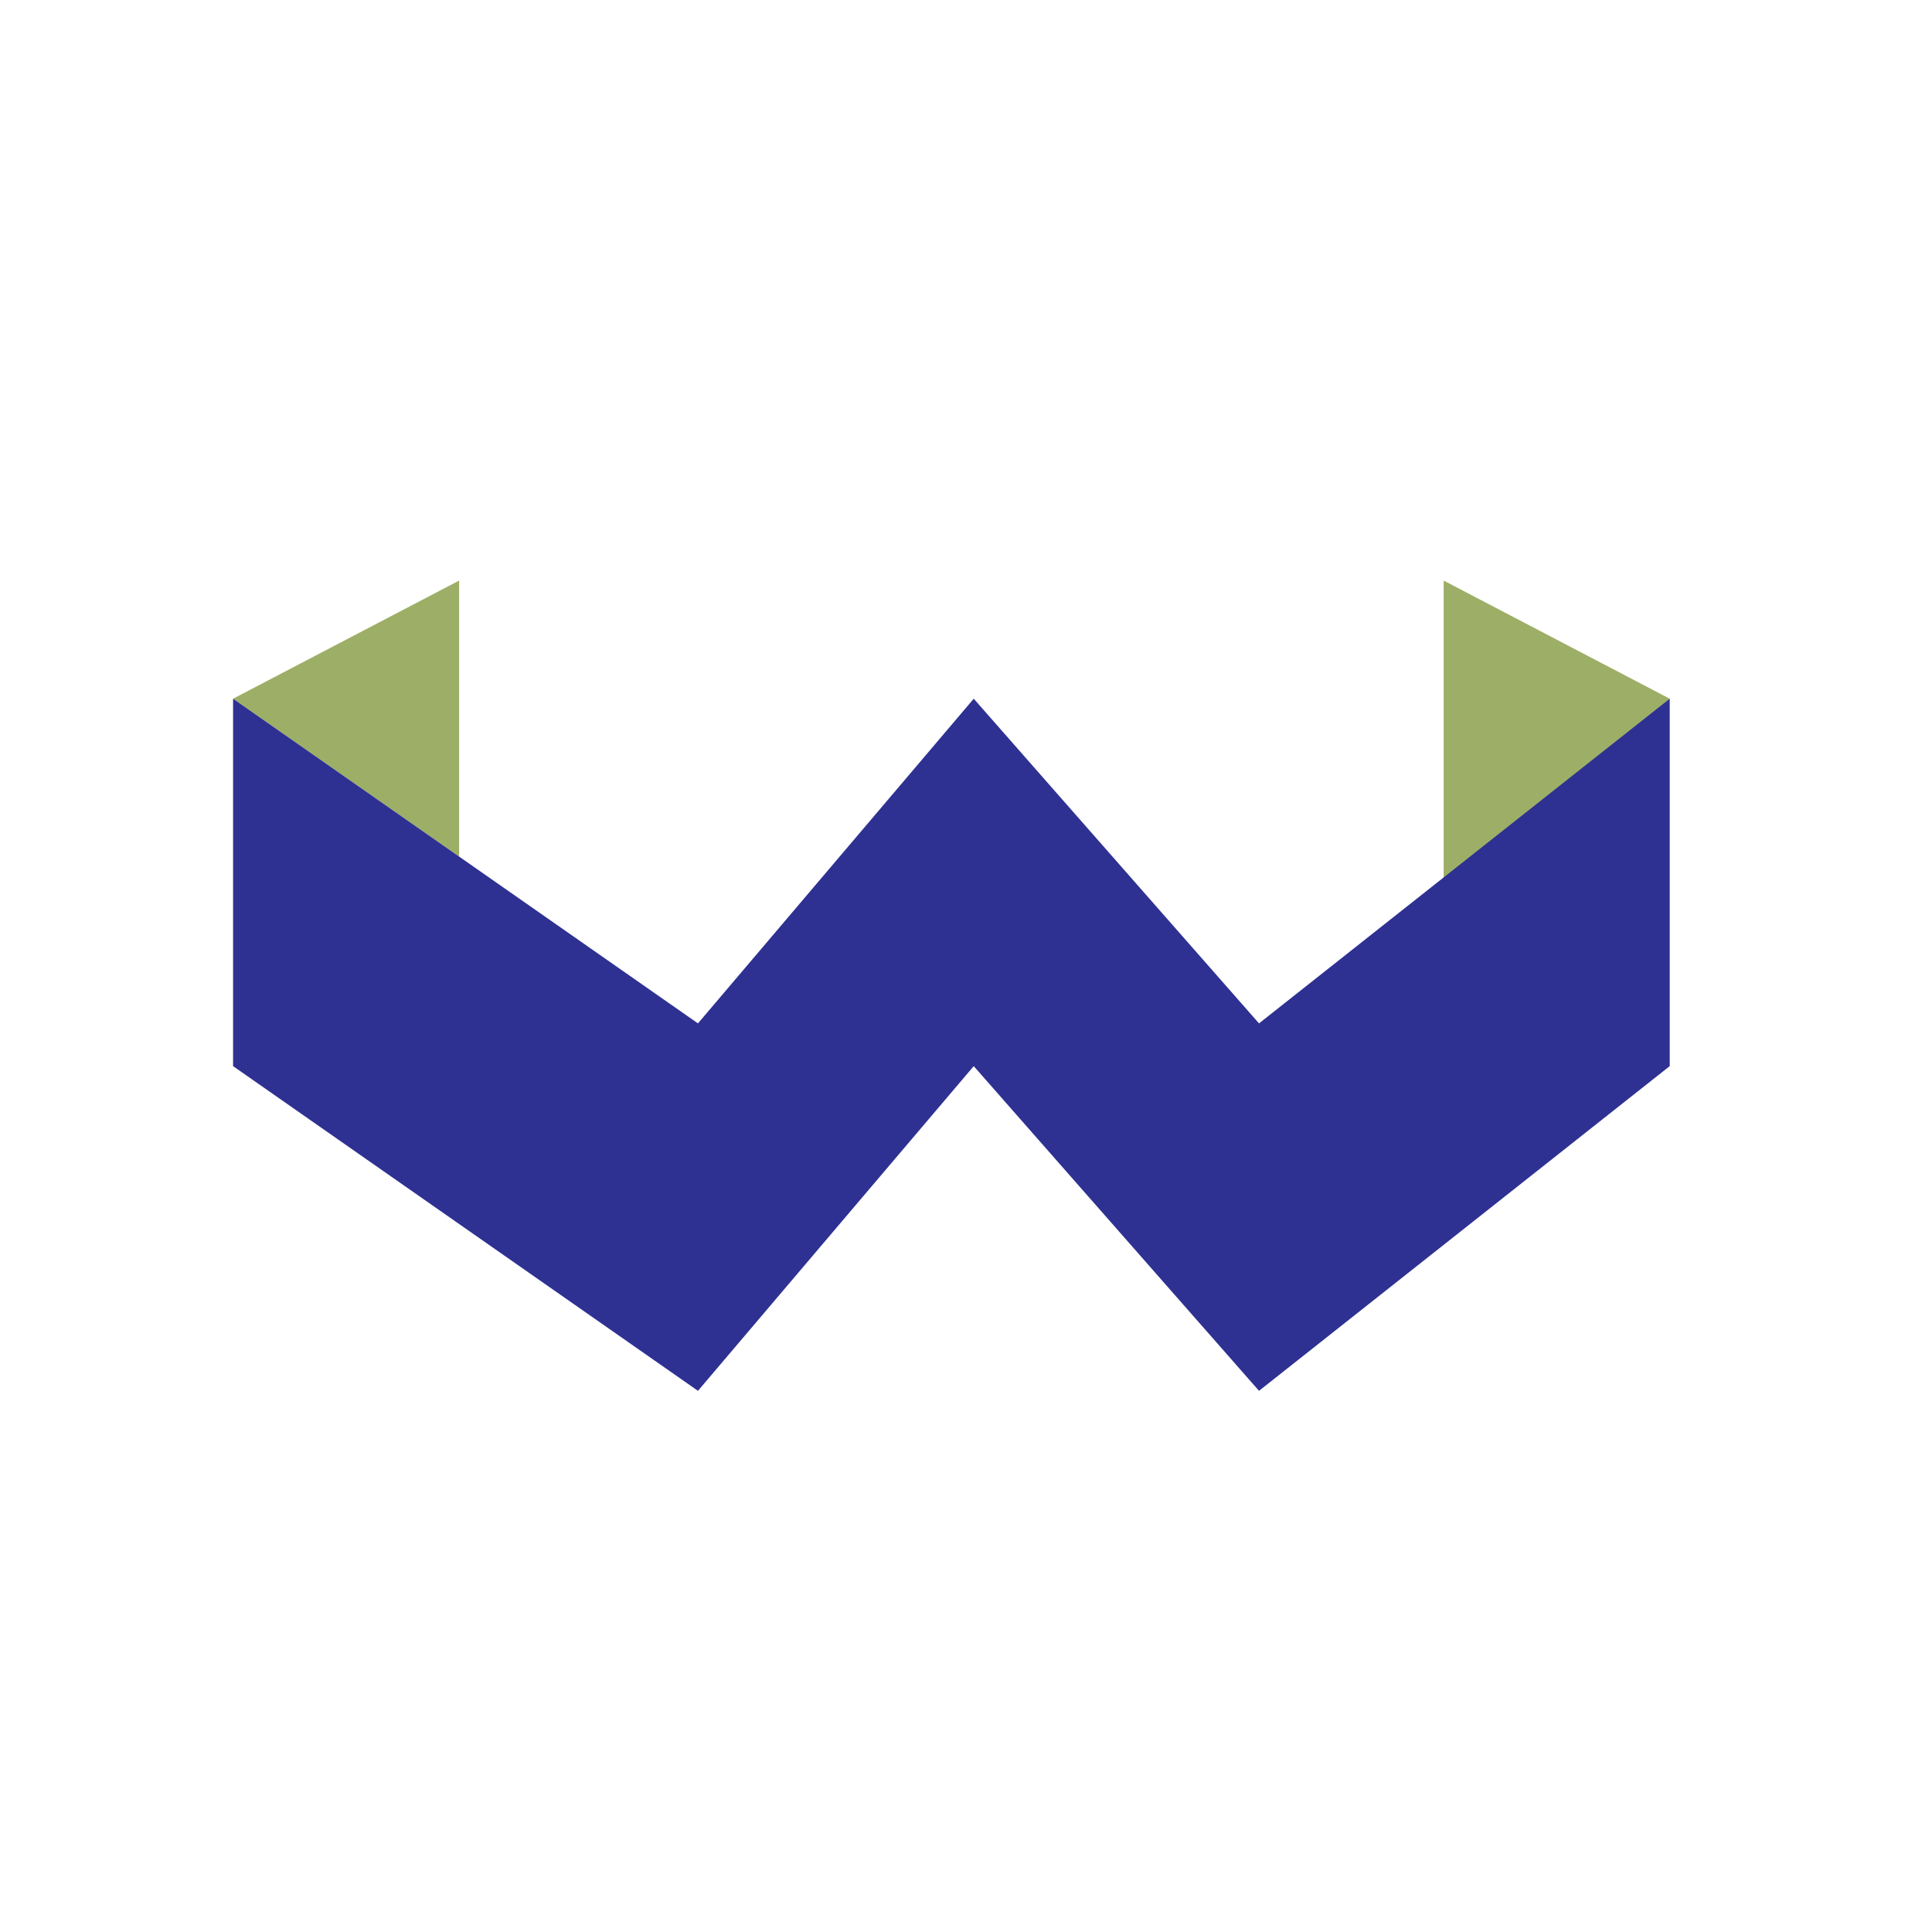 <?xml version="1.0" encoding="utf-8"?>
<!-- Generator: Adobe Illustrator 17.0.0, SVG Export Plug-In . SVG Version: 6.00 Build 0)  -->
<!DOCTYPE svg PUBLIC "-//W3C//DTD SVG 1.1//EN" "http://www.w3.org/Graphics/SVG/1.1/DTD/svg11.dtd">
<svg version="1.1" id="Layer_1" xmlns="http://www.w3.org/2000/svg" xmlns:xlink="http://www.w3.org/1999/xlink" x="0px" y="0px"
	 width="300px" height="300px" viewBox="0 0 300 300" enable-background="new 0 0 300 300" xml:space="preserve">
<g>
	<g>
		<polygon fill="#9DAF66" points="36.191,108.494 71.295,90.15 71.295,133.011 		"/>
		<polygon fill="#9DAF66" points="259.273,108.494 224.17,90.15 224.17,138.466 		"/>
		<polygon fill="#2E3192" points="36.191,165.549 108.379,215.967 151.201,165.549 195.499,215.967 259.273,165.549 
			259.273,108.494 195.499,158.911 151.201,108.494 108.379,158.911 36.191,108.494 		"/>
	</g>
</g>
</svg>
